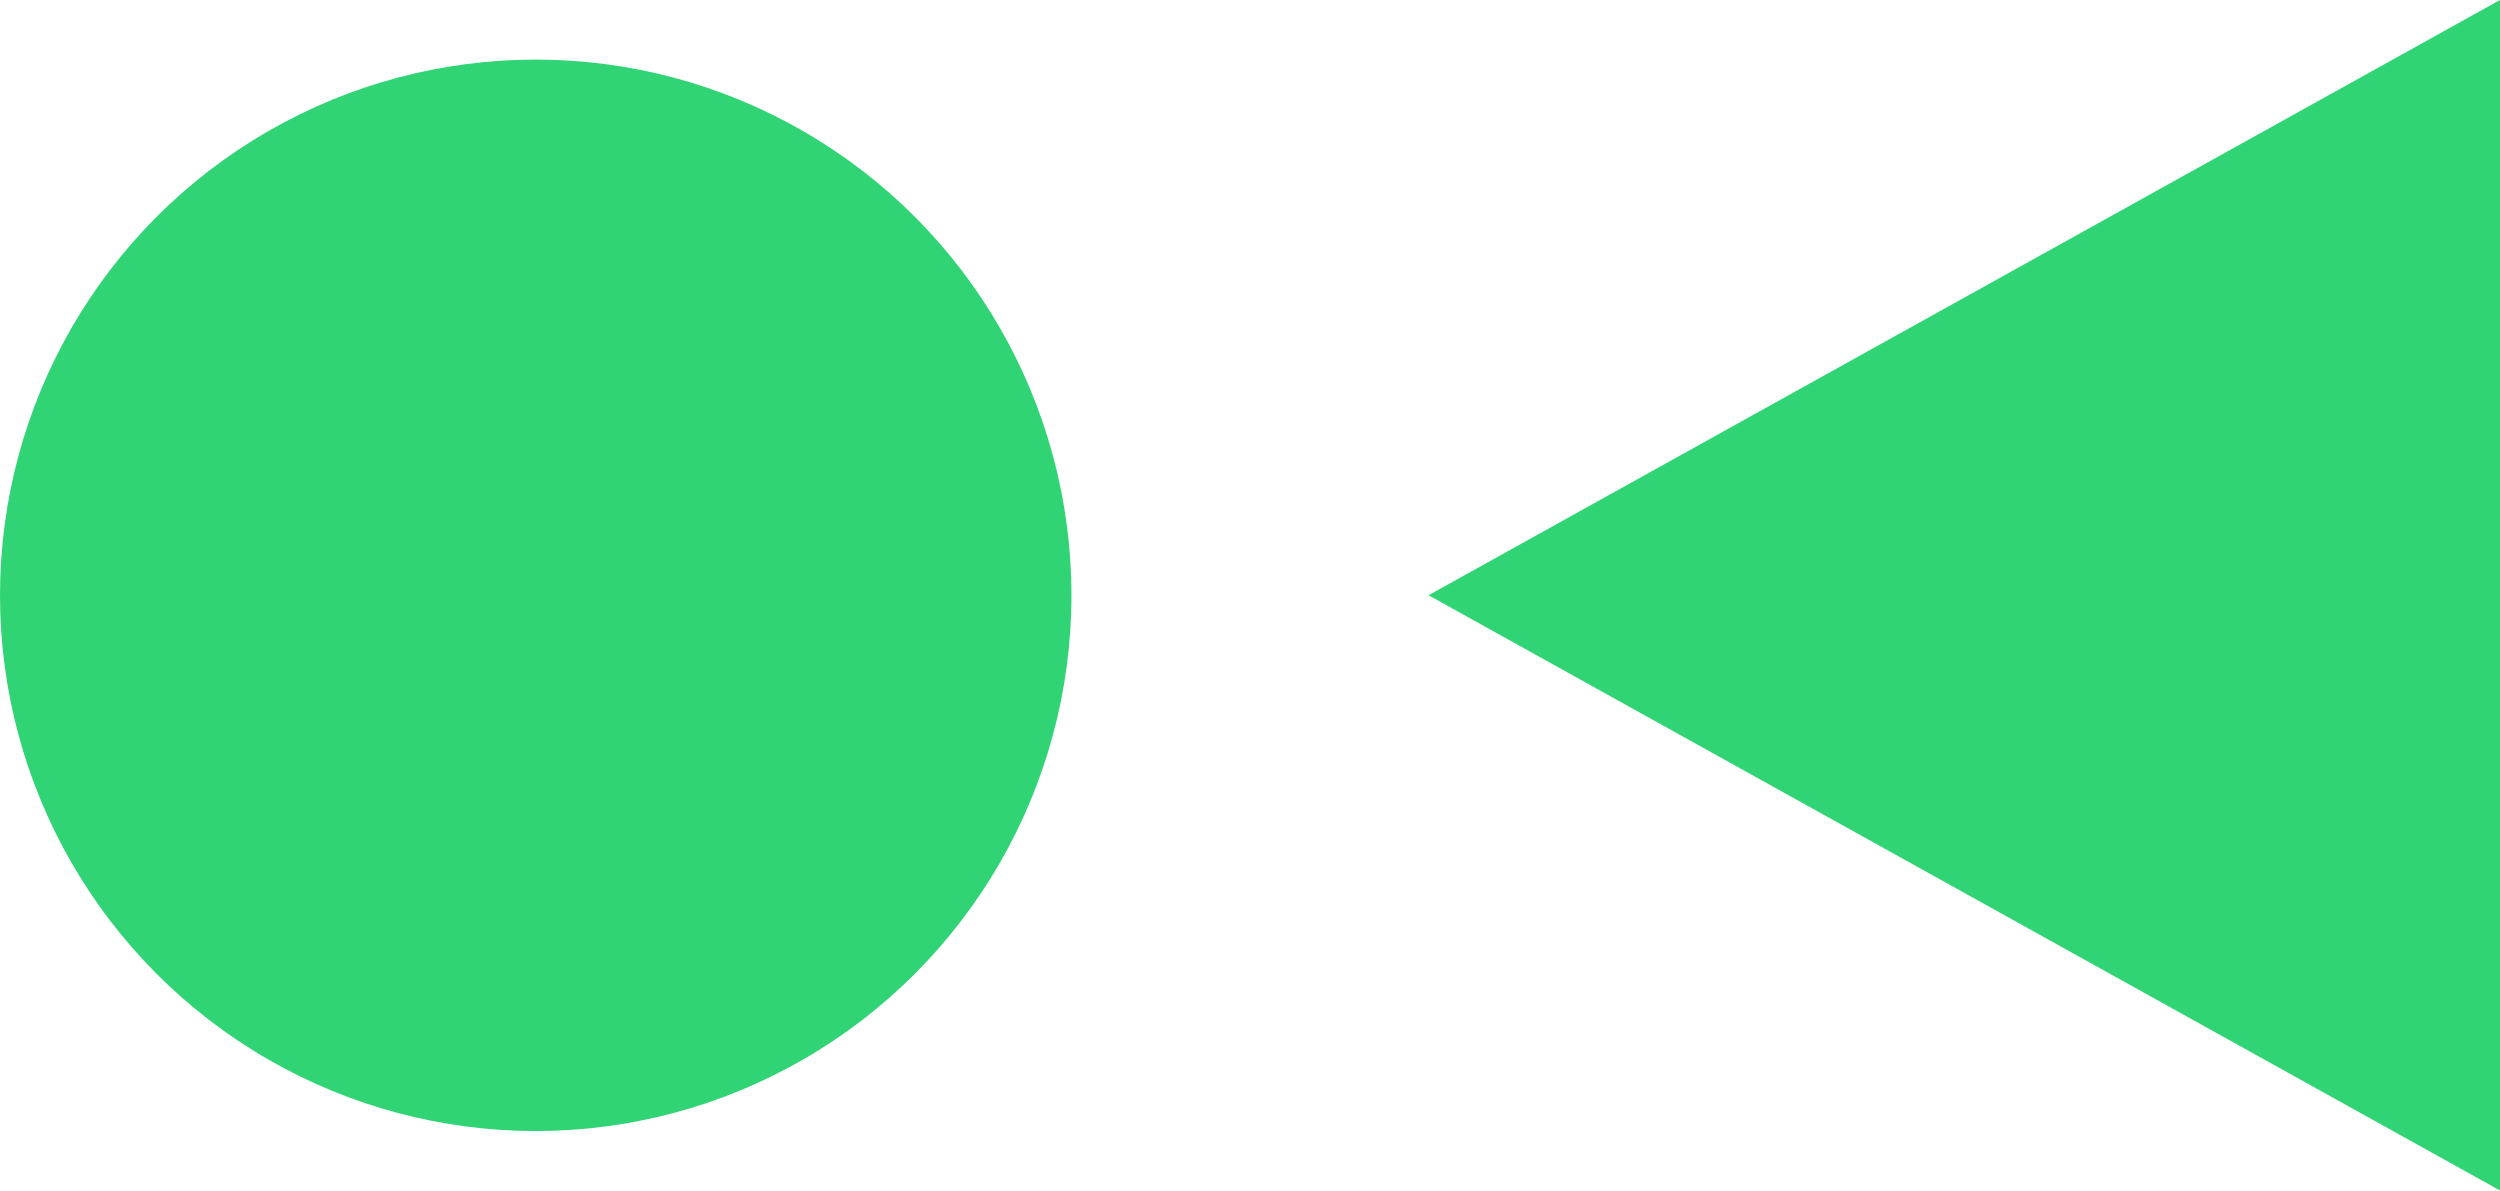<?xml version="1.0" encoding="UTF-8" standalone="no"?>
<svg
   width="41.999"
   height="20"
   version="1.1"
   id="svg4"
   sodipodi:docname="systemd-dark-logo-inner.svg"
   inkscape:version="1.3.2 (091e20ef0f, 2023-11-25, custom)"
   xmlns:inkscape="http://www.inkscape.org/namespaces/inkscape"
   xmlns:sodipodi="http://sodipodi.sourceforge.net/DTD/sodipodi-0.dtd"
   xmlns="http://www.w3.org/2000/svg"
   xmlns:svg="http://www.w3.org/2000/svg">
  <defs
     id="defs4" />
  <sodipodi:namedview
     id="namedview4"
     pagecolor="#505050"
     bordercolor="#eeeeee"
     borderopacity="1"
     inkscape:showpageshadow="0"
     inkscape:pageopacity="0"
     inkscape:pagecheckerboard="0"
     inkscape:deskcolor="#d1d1d1"
     inkscape:zoom="4.8460385"
     inkscape:cx="23.111661"
     inkscape:cy="4.9524988"
     inkscape:window-width="1595"
     inkscape:window-height="862"
     inkscape:window-x="0"
     inkscape:window-y="0"
     inkscape:window-maximized="0"
     inkscape:current-layer="g4" />
  <g
     transform="translate(-9.001,-920.61)"
     id="g4">
    <path
       d="m 33,930.61 18,-10 v 20 z"
       fill="#30d475"
       id="path4" />
    <circle
       r="9"
       cy="930.611"
       cx="18.001"
       fill="#30d475"
       id="circle4" />
  </g>
</svg>
